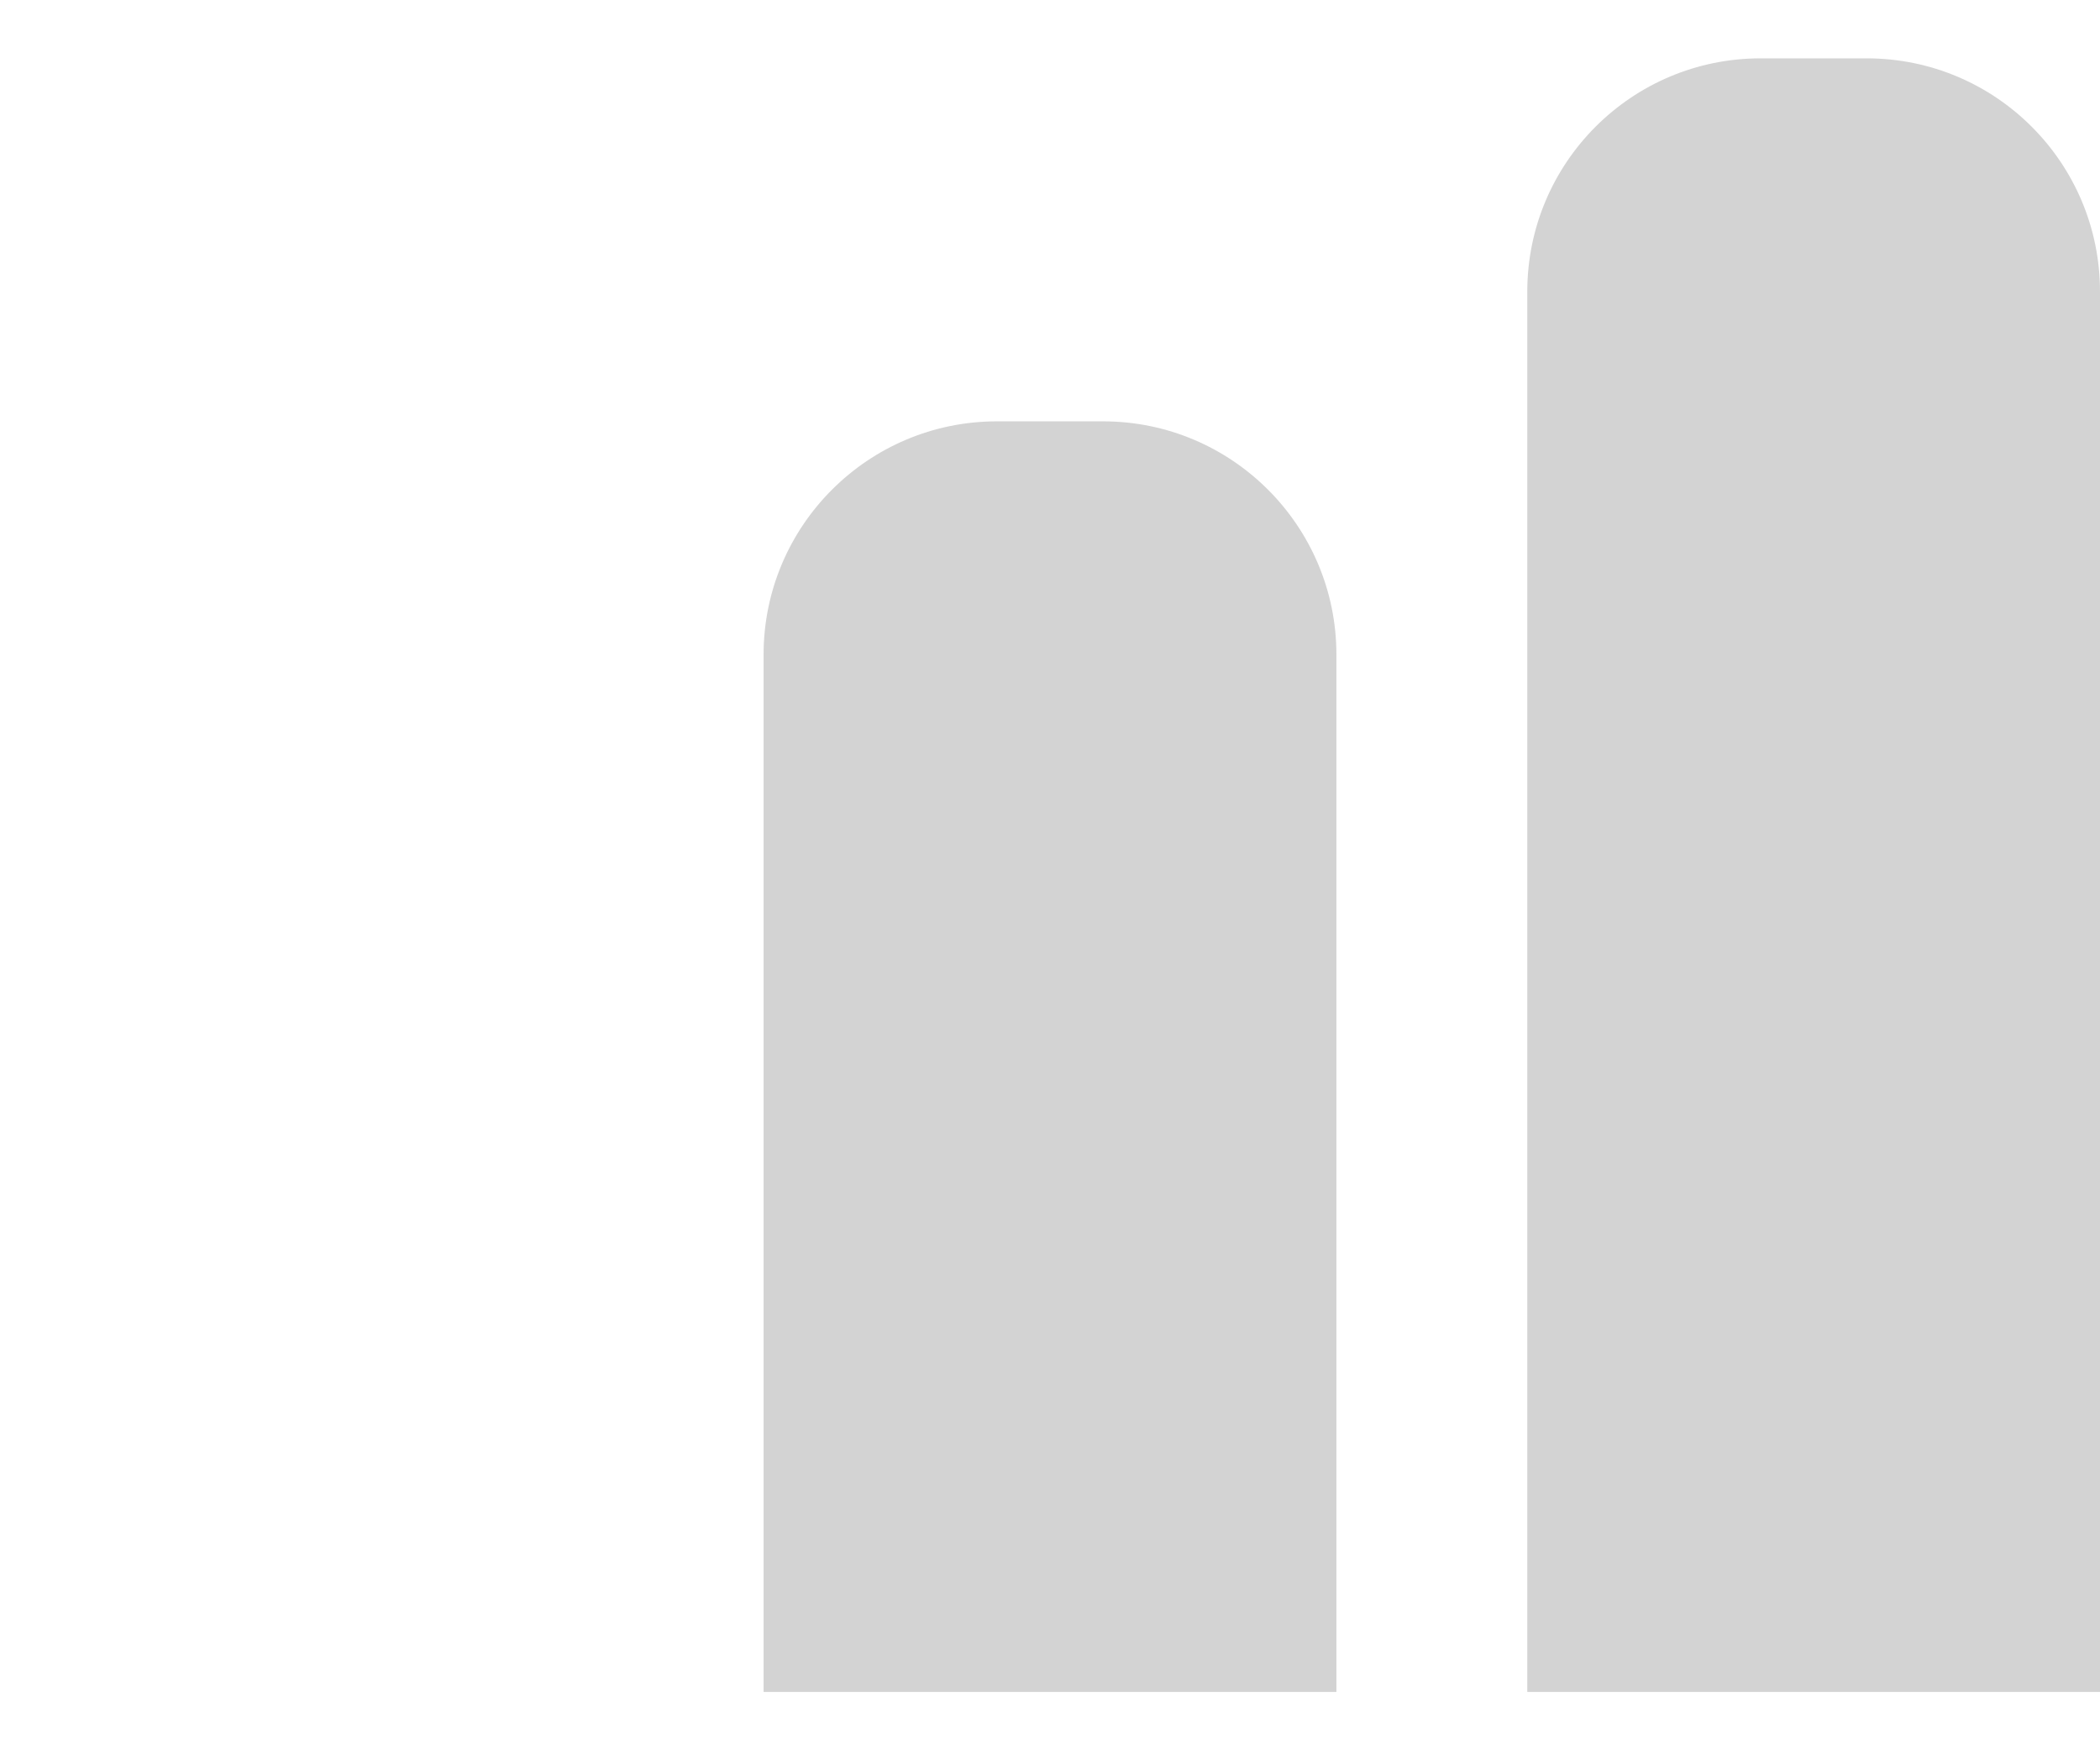 <svg width="18" height="15" viewBox="0 0 18 15" fill="none" xmlns="http://www.w3.org/2000/svg">
<g clip-path="url(#clip0_1691_3870)">
<path d="M0 8.723C0 7.618 0.895 6.723 2 6.723H2.909C4.014 6.723 4.909 7.618 4.909 8.723V14.5H0V8.723Z"/>
<path d="M6.545 5.611C6.545 4.507 7.441 3.611 8.545 3.611H9.455C10.559 3.611 11.455 4.507 11.455 5.611V14.5H6.545V5.611Z" fill="#D3D3D3"/>
<path d="M13.091 2.5C13.091 1.395 13.986 0.5 15.091 0.5H16C17.105 0.5 18 1.395 18 2.5V14.5H13.091V2.5Z" fill="#D3D3D3"/>
</g>
<defs>
<clipPath id="clip0_1691_3870">
<rect width="18" height="14" fill="white" transform="translate(0 0.5)"/>
</clipPath>
</defs>
</svg>
